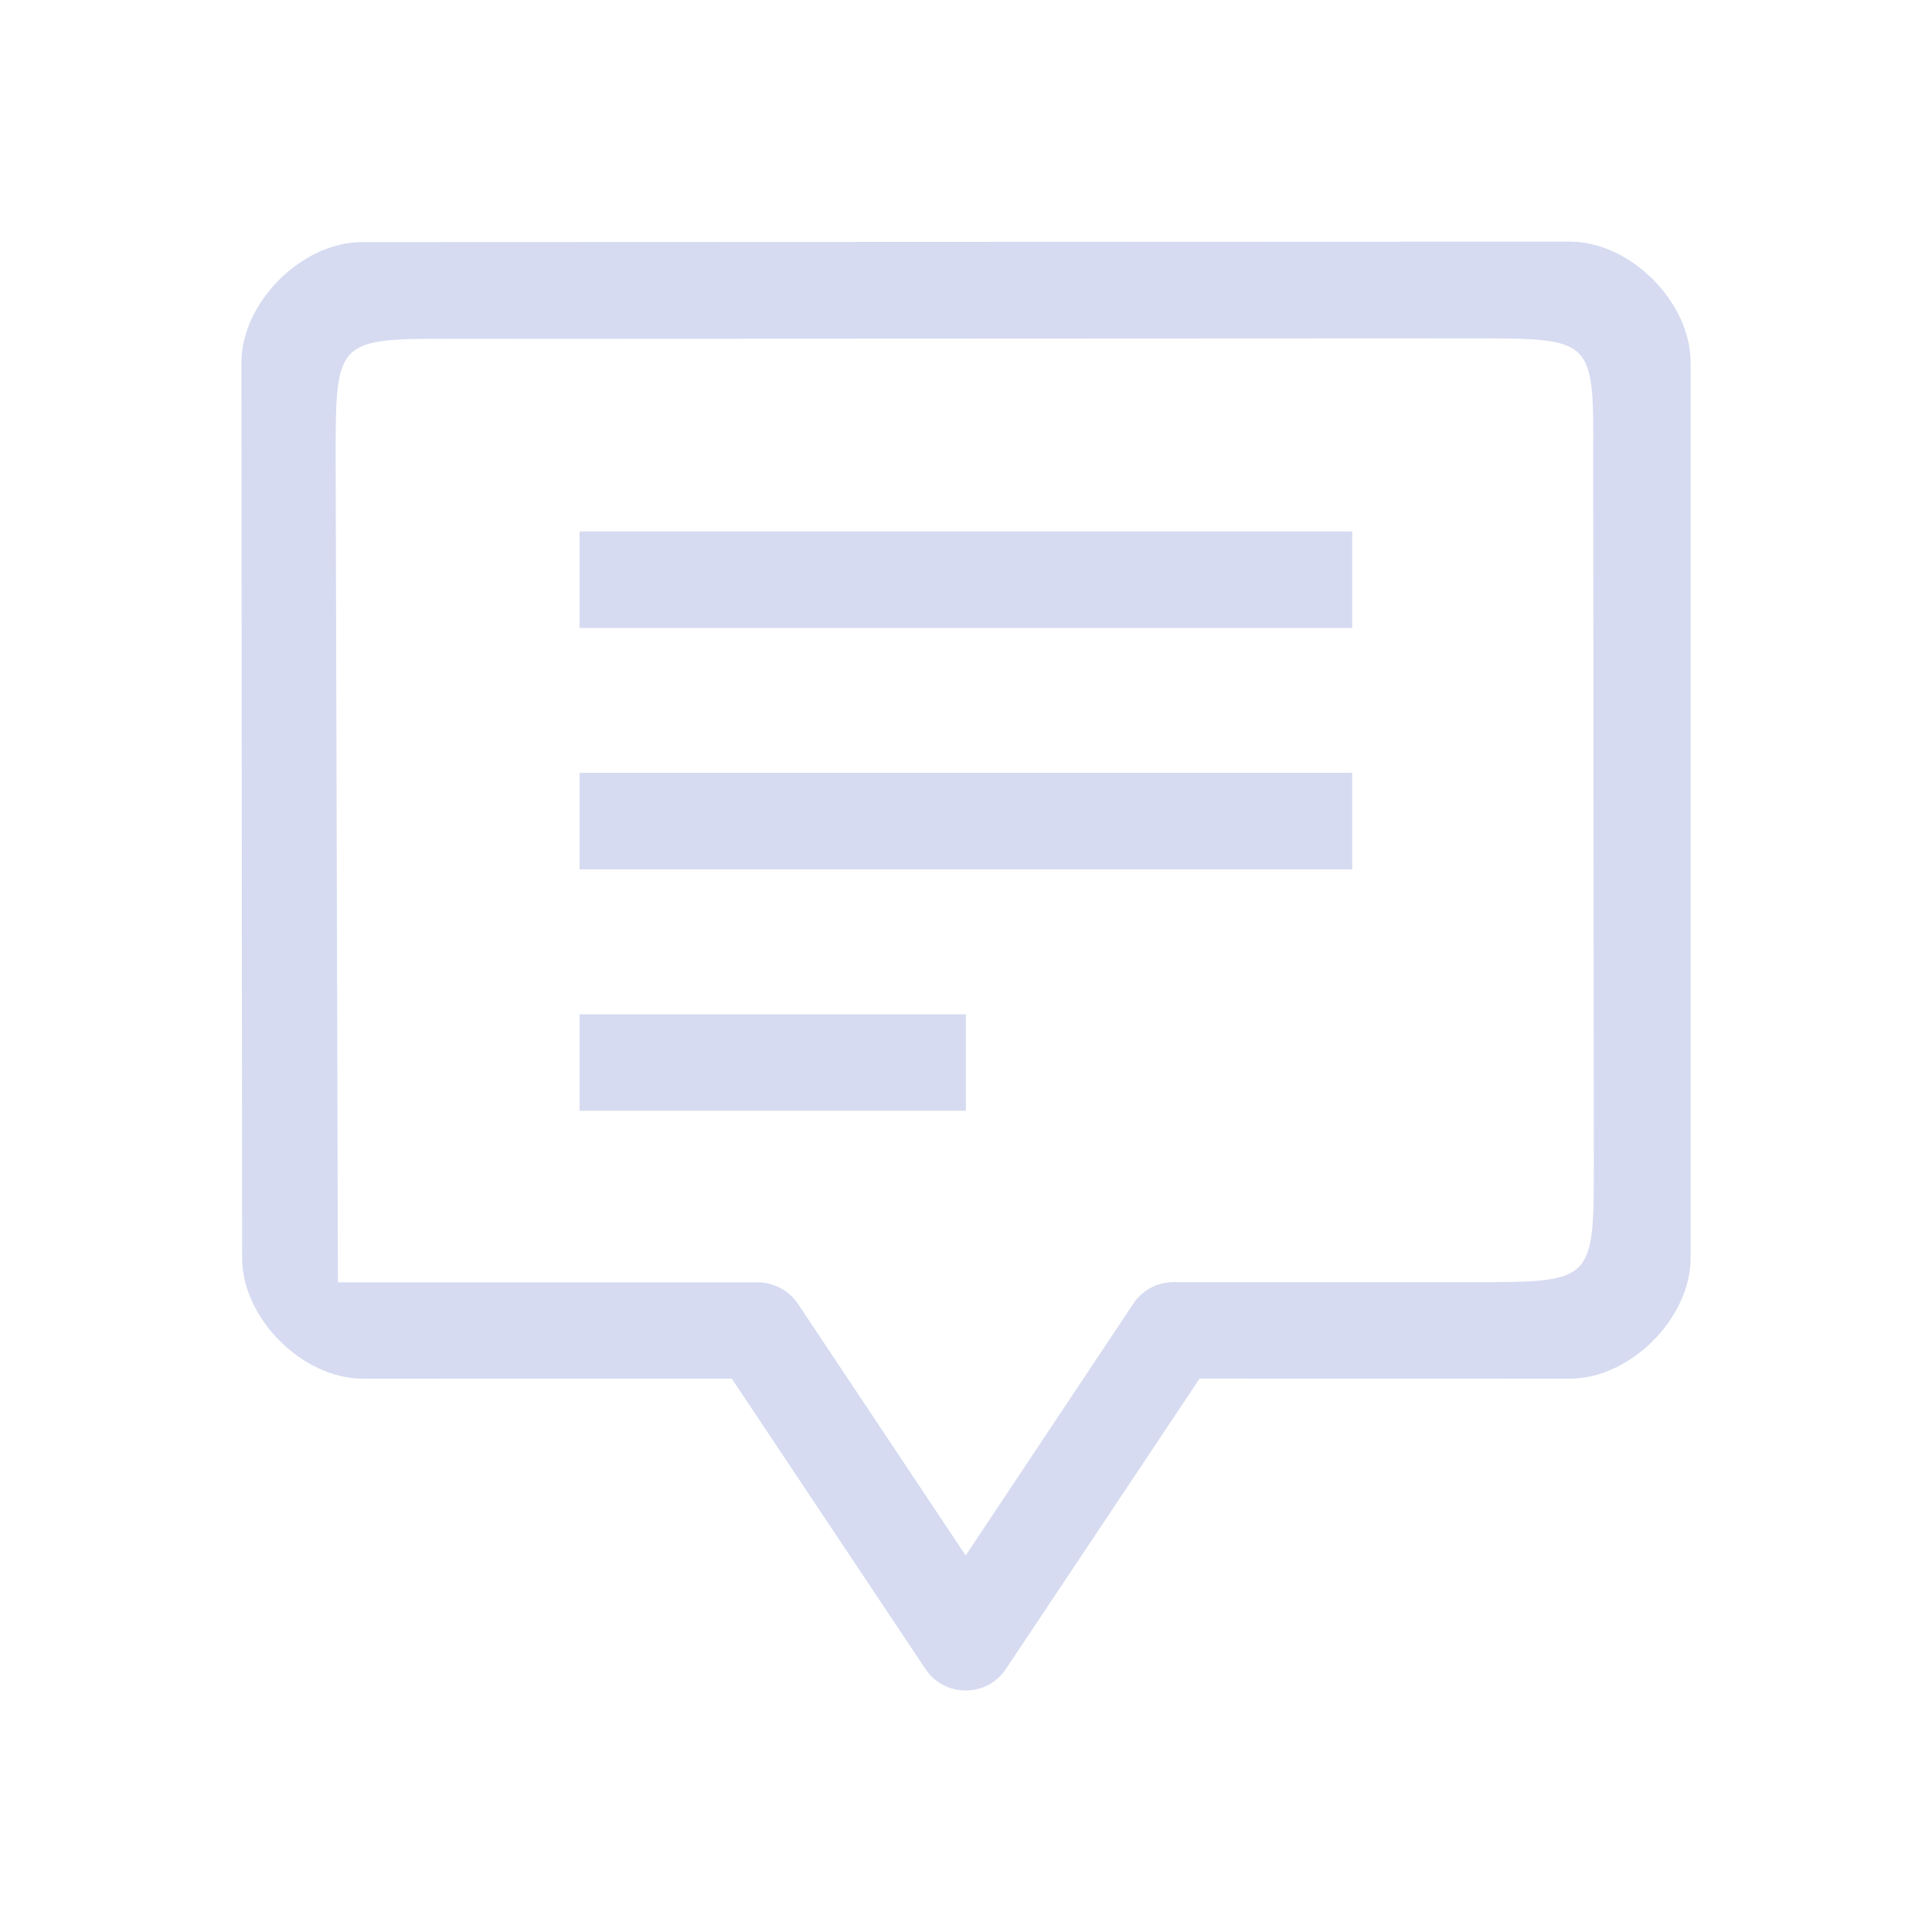 <?xml version="1.0" encoding="UTF-8" standalone="no"?>
<svg
   width="32"
   height="32"
   viewBox="0 0 8.467 8.467"
   version="1.1"
   id="svg830"
   inkscape:version="1.1.1 (3bf5ae0d25, 2021-09-20)"
   sodipodi:docname="notifications.svg"
   xmlns:inkscape="http://www.inkscape.org/namespaces/inkscape"
   xmlns:sodipodi="http://sodipodi.sourceforge.net/DTD/sodipodi-0.dtd"
   xmlns="http://www.w3.org/2000/svg"
   xmlns:svg="http://www.w3.org/2000/svg"
   xmlns:rdf="http://www.w3.org/1999/02/22-rdf-syntax-ns#"
   xmlns:cc="http://creativecommons.org/ns#"
   xmlns:dc="http://purl.org/dc/elements/1.1/">
  <defs
     id="defs824" />
  <sodipodi:namedview
     id="base"
     pagecolor="#ffffff"
     bordercolor="#000000"
     borderopacity="1"
     inkscape:pageopacity="0.0"
     inkscape:pageshadow="2"
     inkscape:zoom="4"
     inkscape:cx="24.5"
     inkscape:cy="32.375"
     inkscape:document-units="px"
     inkscape:current-layer="layer1"
     showgrid="false"
     units="px"
     inkscape:snap-intersection-paths="true"
     inkscape:object-paths="true"
     inkscape:snap-smooth-nodes="true"
     inkscape:object-nodes="true"
     inkscape:window-width="1920"
     inkscape:window-height="1007"
     inkscape:window-x="0"
     inkscape:window-y="0"
     inkscape:window-maximized="1"
     inkscape:snap-global="true"
     showguides="true"
     inkscape:document-rotation="0"
     inkscape:lockguides="true"
     inkscape:pagecheckerboard="0"
     inkscape:showpageshadow="false">
    <inkscape:grid
       type="xygrid"
       id="grid1375"
       originx="-2.117"
       originy="8.467" />
  </sodipodi:namedview>
  <style
     type="text/css"
     id="current-color-scheme" />
  <g
     inkscape:label="Layer 1"
     inkscape:groupmode="layer"
     id="layer1"
     transform="translate(-2.117,-282.712)">
    <g
       id="22-22-notifications">
      <rect
         ry="1.2988282e-06"
         y="297.002"
         x="0.01"
         height="5.821"
         width="5.821"
         id="rect1383-2"
         style="opacity:0.003;fill:#ff1f1f;fill-opacity:1;stroke:none;stroke-width:0.108;stroke-miterlimit:4;stroke-dasharray:none;stroke-opacity:1" />
      <path
         d="m 4.685,297.797 -3.528,10e-4 v 0 c -0.176,0 -0.353,0.176 -0.353,0.353 l 0.002,2.615 c 0,0.176 0.176,0.353 0.353,0.353 v 0 l 1.078,-1.9e-4 0.566,0.849 3.4e-5,-3e-5 c 0.026,0.039 0.07,0.063 0.117,0.063 0.047,0 0.091,-0.024 0.117,-0.063 l 0.566,-0.849 1.082,2.2e-4 h 1.1e-6 c 0.176,0 0.353,-0.176 0.353,-0.353 l 1.6e-6,-2.617 c 0,-0.176 -0.176,-0.353 -0.353,-0.353 z m 0.071,2.687 c 0,0.353 0,0.353 -0.352,0.353 H 3.527 c -0.047,-3e-5 -0.091,0.024 -0.117,0.063 l -0.49,0.736 -0.49,-0.735 c -0.026,-0.039 -0.07,-0.063 -0.117,-0.063 H 1.086 l -0.007,-2.405 c 0,-0.353 0,-0.353 0.356,-0.351 l 2.967,-10e-4 c 0.353,0 0.353,0 0.351,0.347 z"
         id="path2-3-6"
         style="fill:#d6dbf1;fill-opacity:1;stroke-width:0.008"
         sodipodi:nodetypes="ccccccccccscccccccccccccccsccccc" />
      <path
         d="m 1.791,298.643 h 2.257 v 0.282 h -2.257 z"
         id="path4-5-2"
         style="fill:#d6dbf1;fill-opacity:1;stroke-width:0.008" />
      <path
         d="m 1.791,299.348 h 2.257 v 0.282 h -2.257 z"
         id="path6-6-9"
         style="fill:#d6dbf1;fill-opacity:1;stroke-width:0.008" />
      <path
         d="m 1.791,300.053 h 1.128 v 0.282 H 1.791 Z"
         id="path8-2-1"
         style="fill:#d6dbf1;fill-opacity:1;stroke-width:0.008" />
    </g>
    <g
       id="22-22-notifications-disabled">
      <rect
         ry="1.2988282e-06"
         y="291.181"
         x="0.01"
         height="5.821"
         width="5.821"
         id="rect1383"
         style="opacity:0.003;fill:#ff1f1f;fill-opacity:1;stroke:none;stroke-width:0.108;stroke-miterlimit:4;stroke-dasharray:none;stroke-opacity:1" />
      <path
         d="m 3.864,295.136 -0.684,-2e-5 c -0.048,0 -0.092,0.024 -0.118,0.063 l -0.407,0.611 -0.407,-0.611 c -0.026,-0.04 -0.071,-0.064 -0.118,-0.064 h -0.684 c -0.356,-0.004 -0.356,-0.003 -0.356,-0.359 l -10e-7,-1.628 c 0,-0.356 0,-0.356 0.359,-0.356 h 1.918 v -0.285 h -2.206 v 0 c -0.178,0 -0.356,0.178 -0.356,0.356 v 2.197 c 0,0.178 0.178,0.356 0.356,0.356 v 0 l 0.893,0.003 0.484,0.725 v -3e-5 c 0.026,0.04 0.071,0.063 0.118,0.063 0.048,0 0.092,-0.024 0.118,-0.063 l 0.484,-0.725 0.891,-0.003 v 0 c 0.178,0 0.356,-0.178 0.356,-0.356 l -1e-6,-1.414 h -0.285 l 1.2e-5,1.131 c -9e-6,0.354 -9e-6,0.358 -0.356,0.358 z"
         id="path2-2-6-36"
         style="fill:#d6dbf1;fill-opacity:1;stroke-width:0.008"
         sodipodi:nodetypes="cscccscccccccccccccccsccccccccc" />
      <path
         d="m 4.362,291.975 c -0.189,0 -0.37,0.075 -0.503,0.208 -0.133,0.133 -0.208,0.314 -0.208,0.503 0,0.189 0.075,0.37 0.208,0.503 0.133,0.133 0.314,0.208 0.503,0.208 0.189,0 0.37,-0.075 0.503,-0.208 0.133,-0.133 0.208,-0.314 0.208,-0.503 -1.78e-4,-0.189 -0.075,-0.37 -0.209,-0.503 -0.133,-0.133 -0.314,-0.208 -0.503,-0.209 z m 0,1.138 c -0.113,0 -0.222,-0.045 -0.302,-0.125 -0.08,-0.08 -0.125,-0.189 -0.125,-0.302 0,-0.113 0.045,-0.222 0.125,-0.302 0.08,-0.08 0.189,-0.125 0.302,-0.125 0.113,0 0.222,0.045 0.302,0.125 0.08,0.08 0.125,0.189 0.125,0.302 0,0.113 -0.045,0.222 -0.125,0.302 -0.08,0.08 -0.189,0.125 -0.302,0.125 z"
         id="path4-7-0-7"
         style="fill:#bf616a;fill-opacity:1;stroke-width:0.008" />
      <path
         d="m 1.658,293.541 h 1.992 v 0.285 h -1.992 z"
         id="path6-3-0-6-5"
         style="fill:#d6dbf1;fill-opacity:1;stroke-width:0.008" />
      <path
         d="m 1.658,294.252 h 0.996 v 0.285 h -0.996 z"
         id="path8-9-2-3"
         style="fill:#d6dbf1;fill-opacity:1;stroke-width:0.008" />
      <circle
         id="circle-transparent-6-3-6-5"
         cx="4.362"
         cy="292.687"
         r="0.445"
         class="ColorScheme-Text"
         style="fill:#bf616a;fill-opacity:1;stroke-width:0.056" />
    </g>
    <g
       id="notifications-disabled">
      <rect
         ry="1.2988289e-06"
         y="274.233"
         x="2.117"
         height="8.467"
         width="8.467"
         id="rect891-7-2"
         style="opacity:0.003;fill:#050505;fill-opacity:1;stroke:none;stroke-width:0.108;stroke-miterlimit:4;stroke-dasharray:none;stroke-opacity:1" />
      <path
         d="m 7.726,279.993 -1.018,-4e-5 c -0.071,0 -0.137,0.035 -0.176,0.094 l -0.605,0.909 -0.605,-0.908 c -0.039,-0.059 -0.105,-0.095 -0.176,-0.095 H 4.128 c -0.53,-0.006 -0.53,-0.005 -0.53,-0.534 l -1.4e-6,-2.421 c 0,-0.529 0,-0.529 0.534,-0.529 h 2.853 v -0.423 l -3.281,-10e-6 v 0 c -0.265,0 -0.529,0.265 -0.529,0.529 v 3.268 c 0,0.265 0.265,0.529 0.529,0.529 v 0 l 1.328,0.005 0.72,1.078 v -5e-5 c 0.039,0.059 0.105,0.094 0.176,0.094 0.071,0 0.137,-0.035 0.176,-0.094 l 0.72,-1.078 1.326,-0.005 v 0 c 0.265,0 0.529,-0.265 0.529,-0.529 l -1.2e-6,-2.104 H 8.255 l 1.77e-5,1.683 c -1.29e-5,0.527 -1.29e-5,0.532 -0.529,0.532 z"
         id="path2-2-6"
         style="fill:#d6dbf1;fill-opacity:1;stroke-width:0.012"
         sodipodi:nodetypes="cscccscccccccccccccccsccccccccc" />
      <path
         d="m 8.467,275.292 c -0.281,0 -0.55,0.112 -0.748,0.31 -0.198,0.198 -0.31,0.468 -0.31,0.748 0,0.281 0.112,0.55 0.31,0.748 0.198,0.198 0.468,0.31 0.748,0.31 0.281,0 0.55,-0.112 0.748,-0.31 0.198,-0.198 0.31,-0.468 0.31,-0.748 -2.65e-4,-0.281 -0.112,-0.55 -0.31,-0.748 -0.198,-0.198 -0.467,-0.31 -0.748,-0.31 z m 0,1.693 c -0.168,0 -0.33,-0.067 -0.449,-0.186 -0.119,-0.119 -0.186,-0.281 -0.186,-0.449 0,-0.168 0.067,-0.33 0.186,-0.449 0.119,-0.119 0.281,-0.186 0.449,-0.186 0.168,0 0.33,0.067 0.449,0.186 0.119,0.119 0.186,0.281 0.186,0.449 0,0.168 -0.067,0.33 -0.186,0.449 -0.119,0.119 -0.281,0.186 -0.449,0.186 z"
         id="path4-7-0"
         style="fill:#bf616a;fill-opacity:1;stroke-width:0.012" />
      <path
         d="m 4.445,277.62 h 2.963 v 0.423 h -2.963 z"
         id="path6-3-0-6"
         style="fill:#d6dbf1;fill-opacity:1;stroke-width:0.012" />
      <path
         d="m 4.445,278.678 h 1.482 v 0.423 h -1.482 z"
         id="path8-9-2"
         style="fill:#d6dbf1;fill-opacity:1;stroke-width:0.012" />
      <circle
         id="circle-transparent-6-3-6"
         cx="8.467"
         cy="276.35"
         r="0.661"
         class="ColorScheme-Text"
         style="fill:#bf616a;fill-opacity:1;stroke-width:0.083" />
    </g>
    <g
       id="notifications">
      <rect
         ry="1.2988289e-06"
         y="282.712"
         x="2.117"
         height="8.467"
         width="8.467"
         id="rect891-7"
         style="opacity:0.003;fill:#050505;fill-opacity:1;stroke:none;stroke-width:0.108;stroke-miterlimit:4;stroke-dasharray:none;stroke-opacity:1" />
      <path
         d="m 8.996,283.771 -5.292,0.002 v 0 c -0.264,0 -0.529,0.264 -0.529,0.529 l 0.003,3.923 c 0,0.264 0.264,0.529 0.529,0.529 v 0 l 1.617,-2.8e-4 0.849,1.273 5.1e-5,-5e-5 c 0.039,0.059 0.105,0.094 0.176,0.094 0.071,0 0.137,-0.035 0.176,-0.094 l 0.849,-1.273 1.623,3.3e-4 h 1.7e-6 c 0.264,0 0.529,-0.264 0.529,-0.529 l 2.3e-6,-3.925 c 0,-0.264 -0.264,-0.529 -0.529,-0.529 z m 0.106,4.031 c 0,0.529 0,0.529 -0.529,0.529 H 7.26 c -0.071,-5e-5 -0.137,0.035 -0.176,0.094 l -0.735,1.104 -0.735,-1.103 C 5.574,288.367 5.508,288.332 5.437,288.332 H 3.598 l -0.01,-3.608 c 0,-0.529 0,-0.529 0.534,-0.527 l 4.451,-0.002 c 0.529,0 0.529,0 0.526,0.521 z"
         id="path2-3"
         style="fill:#d6dbf1;fill-opacity:1;stroke-width:0.012"
         sodipodi:nodetypes="ccccccccccscccccccccccccccsccccc" />
      <path
         d="M 4.657,285.041 H 8.043 v 0.423 H 4.657 Z"
         id="path4-5"
         style="fill:#d6dbf1;fill-opacity:1;stroke-width:0.012" />
      <path
         d="M 4.657,286.099 H 8.043 v 0.423 H 4.657 Z"
         id="path6-6"
         style="fill:#d6dbf1;fill-opacity:1;stroke-width:0.012" />
      <path
         d="M 4.657,287.157 H 6.35 v 0.423 H 4.657 Z"
         id="path8-2"
         style="fill:#d6dbf1;fill-opacity:1;stroke-width:0.012" />
    </g>
  </g>
</svg>
